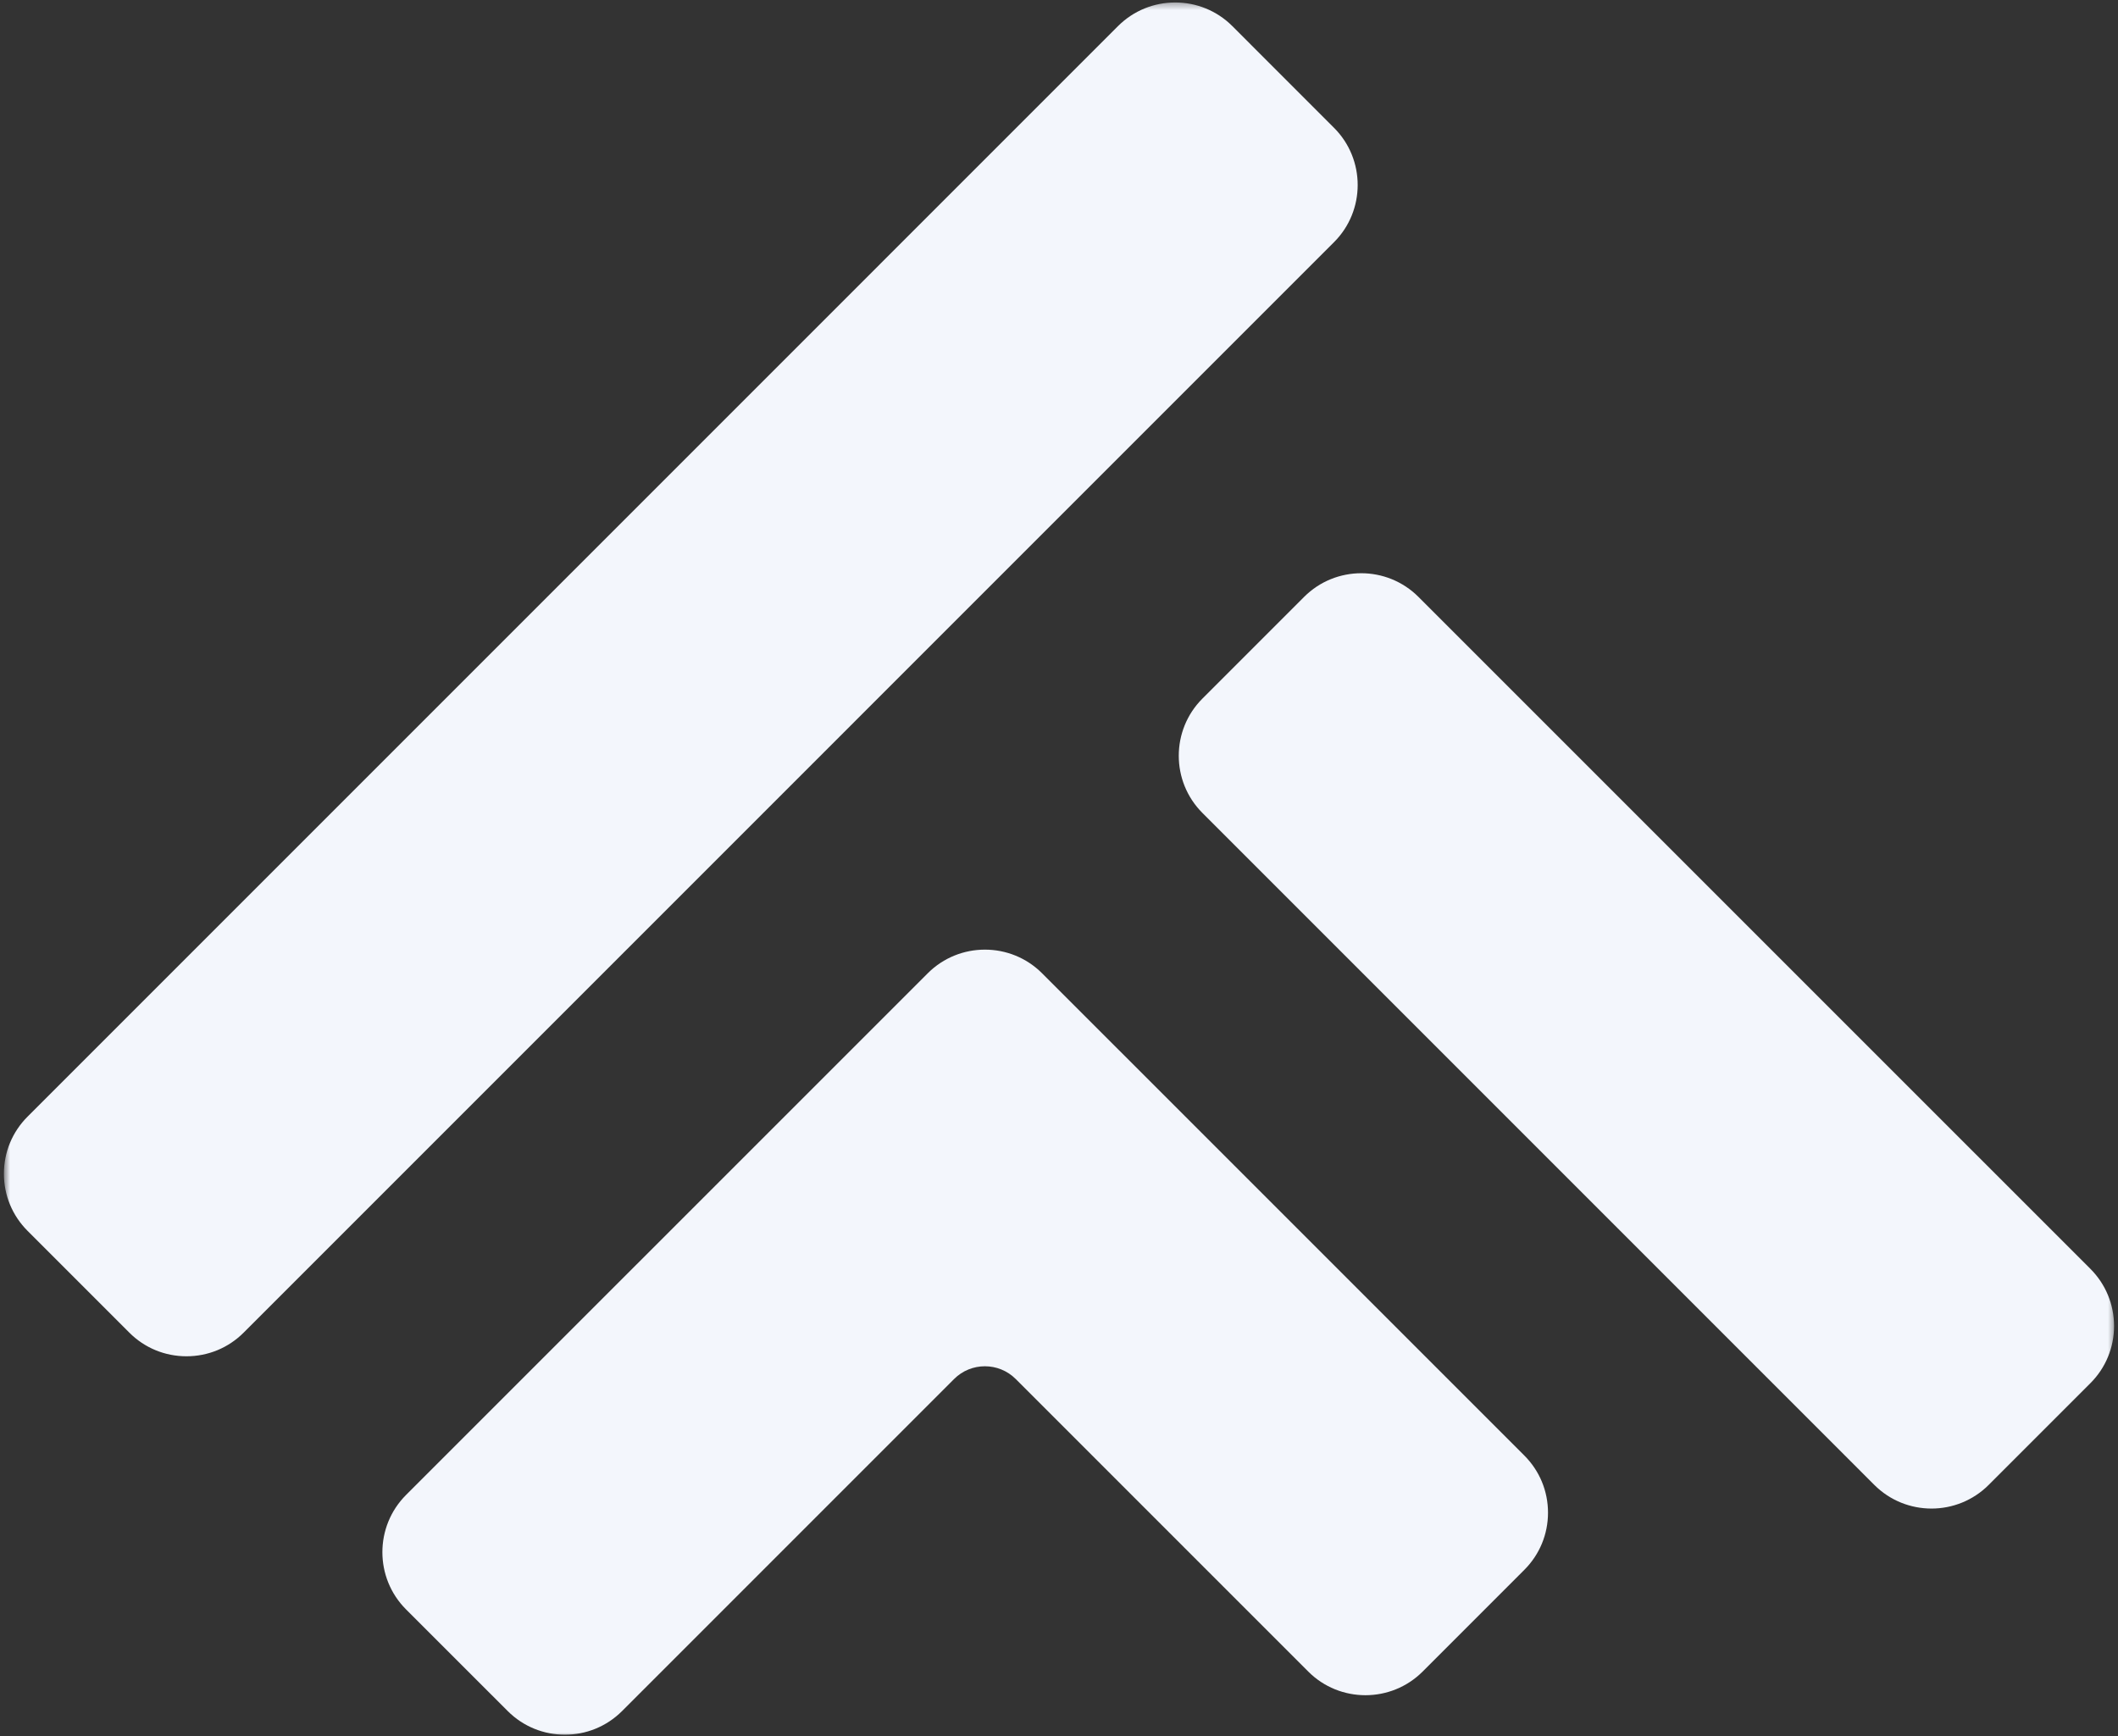 <svg width="316" height="259" viewBox="0 0 316 259" fill="none" xmlns="http://www.w3.org/2000/svg">
<rect x="0" y="0" width="316" height="259" fill="#333333" stroke="none"/>
<mask id="mask0_8_56" style="mask-type:luminance" maskUnits="userSpaceOnUse" x="0" y="0" width="316" height="259">
<path d="M0.583 0.333H315.583V259H0.583V0.333Z" fill="white"/>
</mask>
<g mask="url(#mask0_8_56)">
<path d="M92.812 255.271L142.349 205.734C144.885 203.198 149.01 203.203 151.542 205.734L195.193 249.385C199.891 254.083 207.547 254.083 212.25 249.385L227.422 234.208C229.703 231.932 230.958 228.901 230.958 225.677C230.958 222.453 229.703 219.427 227.422 217.146L155.474 145.203C150.776 140.5 143.12 140.5 138.417 145.203L60.578 223.036C55.875 227.744 55.875 235.396 60.578 240.104L75.75 255.271C78.099 257.625 81.193 258.802 84.281 258.802C87.37 258.802 90.458 257.625 92.812 255.271ZM296.703 221.536L311.88 206.359C314.156 204.083 315.411 201.052 315.411 197.833C315.411 194.609 314.156 191.578 311.88 189.297L211.63 89.052C206.922 84.343 199.271 84.343 194.568 89.052L179.396 104.224C174.693 108.927 174.693 116.578 179.396 121.281L279.646 221.536C281.995 223.885 285.083 225.062 288.177 225.062C291.26 225.062 294.354 223.885 296.703 221.536ZM27.823 202.343C24.599 202.343 21.568 201.093 19.292 198.812L4.12 183.64C1.839 181.359 0.583 178.333 0.583 175.109C0.583 171.885 1.839 168.859 4.12 166.583L166.802 3.896C171.505 -0.808 179.161 -0.808 183.865 3.896L199.031 19.067C203.74 23.77 203.74 31.427 199.031 36.13L36.354 198.812C34.073 201.093 31.042 202.343 27.823 202.343Z" fill="#F3F6FC"/>
</g>
</svg>
